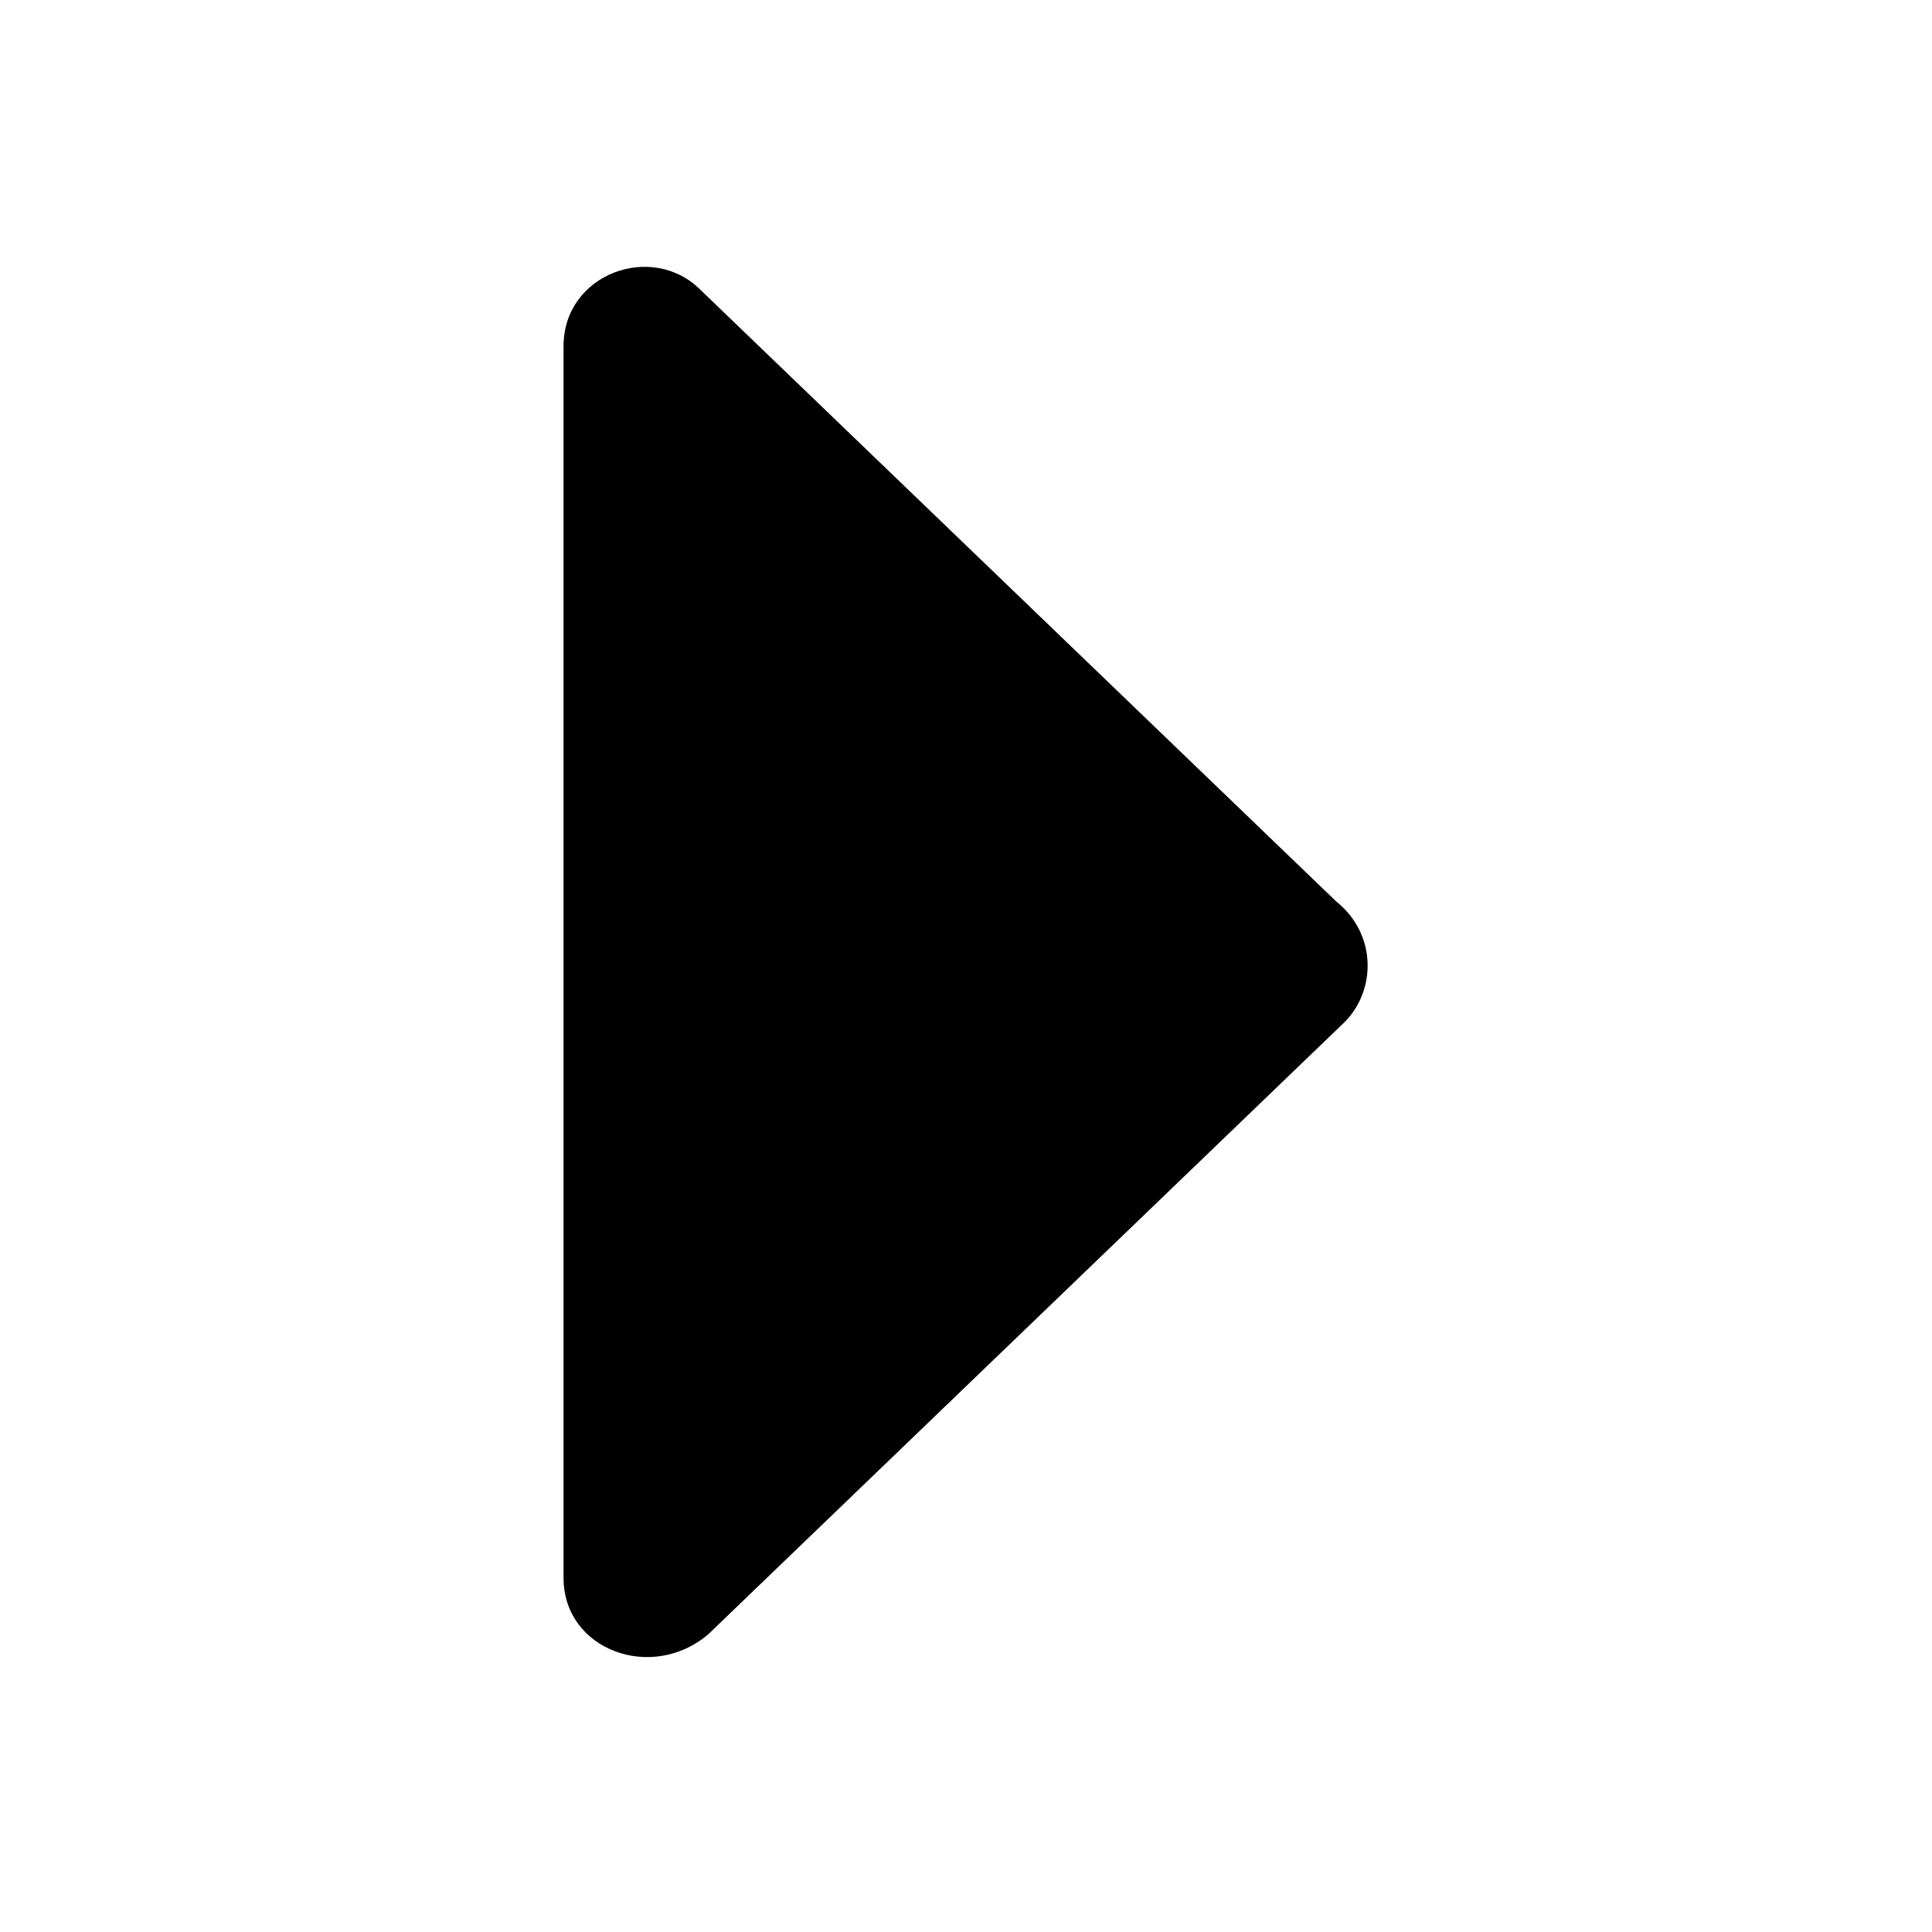 <!-- Generated by IcoMoon.io -->
<svg version="1.1" xmlns="http://www.w3.org/2000/svg" width="32" height="32" viewBox="0 0 32 32">
<title>caret-right</title>
<path d="M22.267 16.933l-10.533 10.133c-0.933 0.8-2.4 0.267-2.4-0.933v-20.4c0-1.2 1.467-1.733 2.267-0.933l10.533 10.133c0.667 0.533 0.667 1.467 0.133 2z"></path>
</svg>
